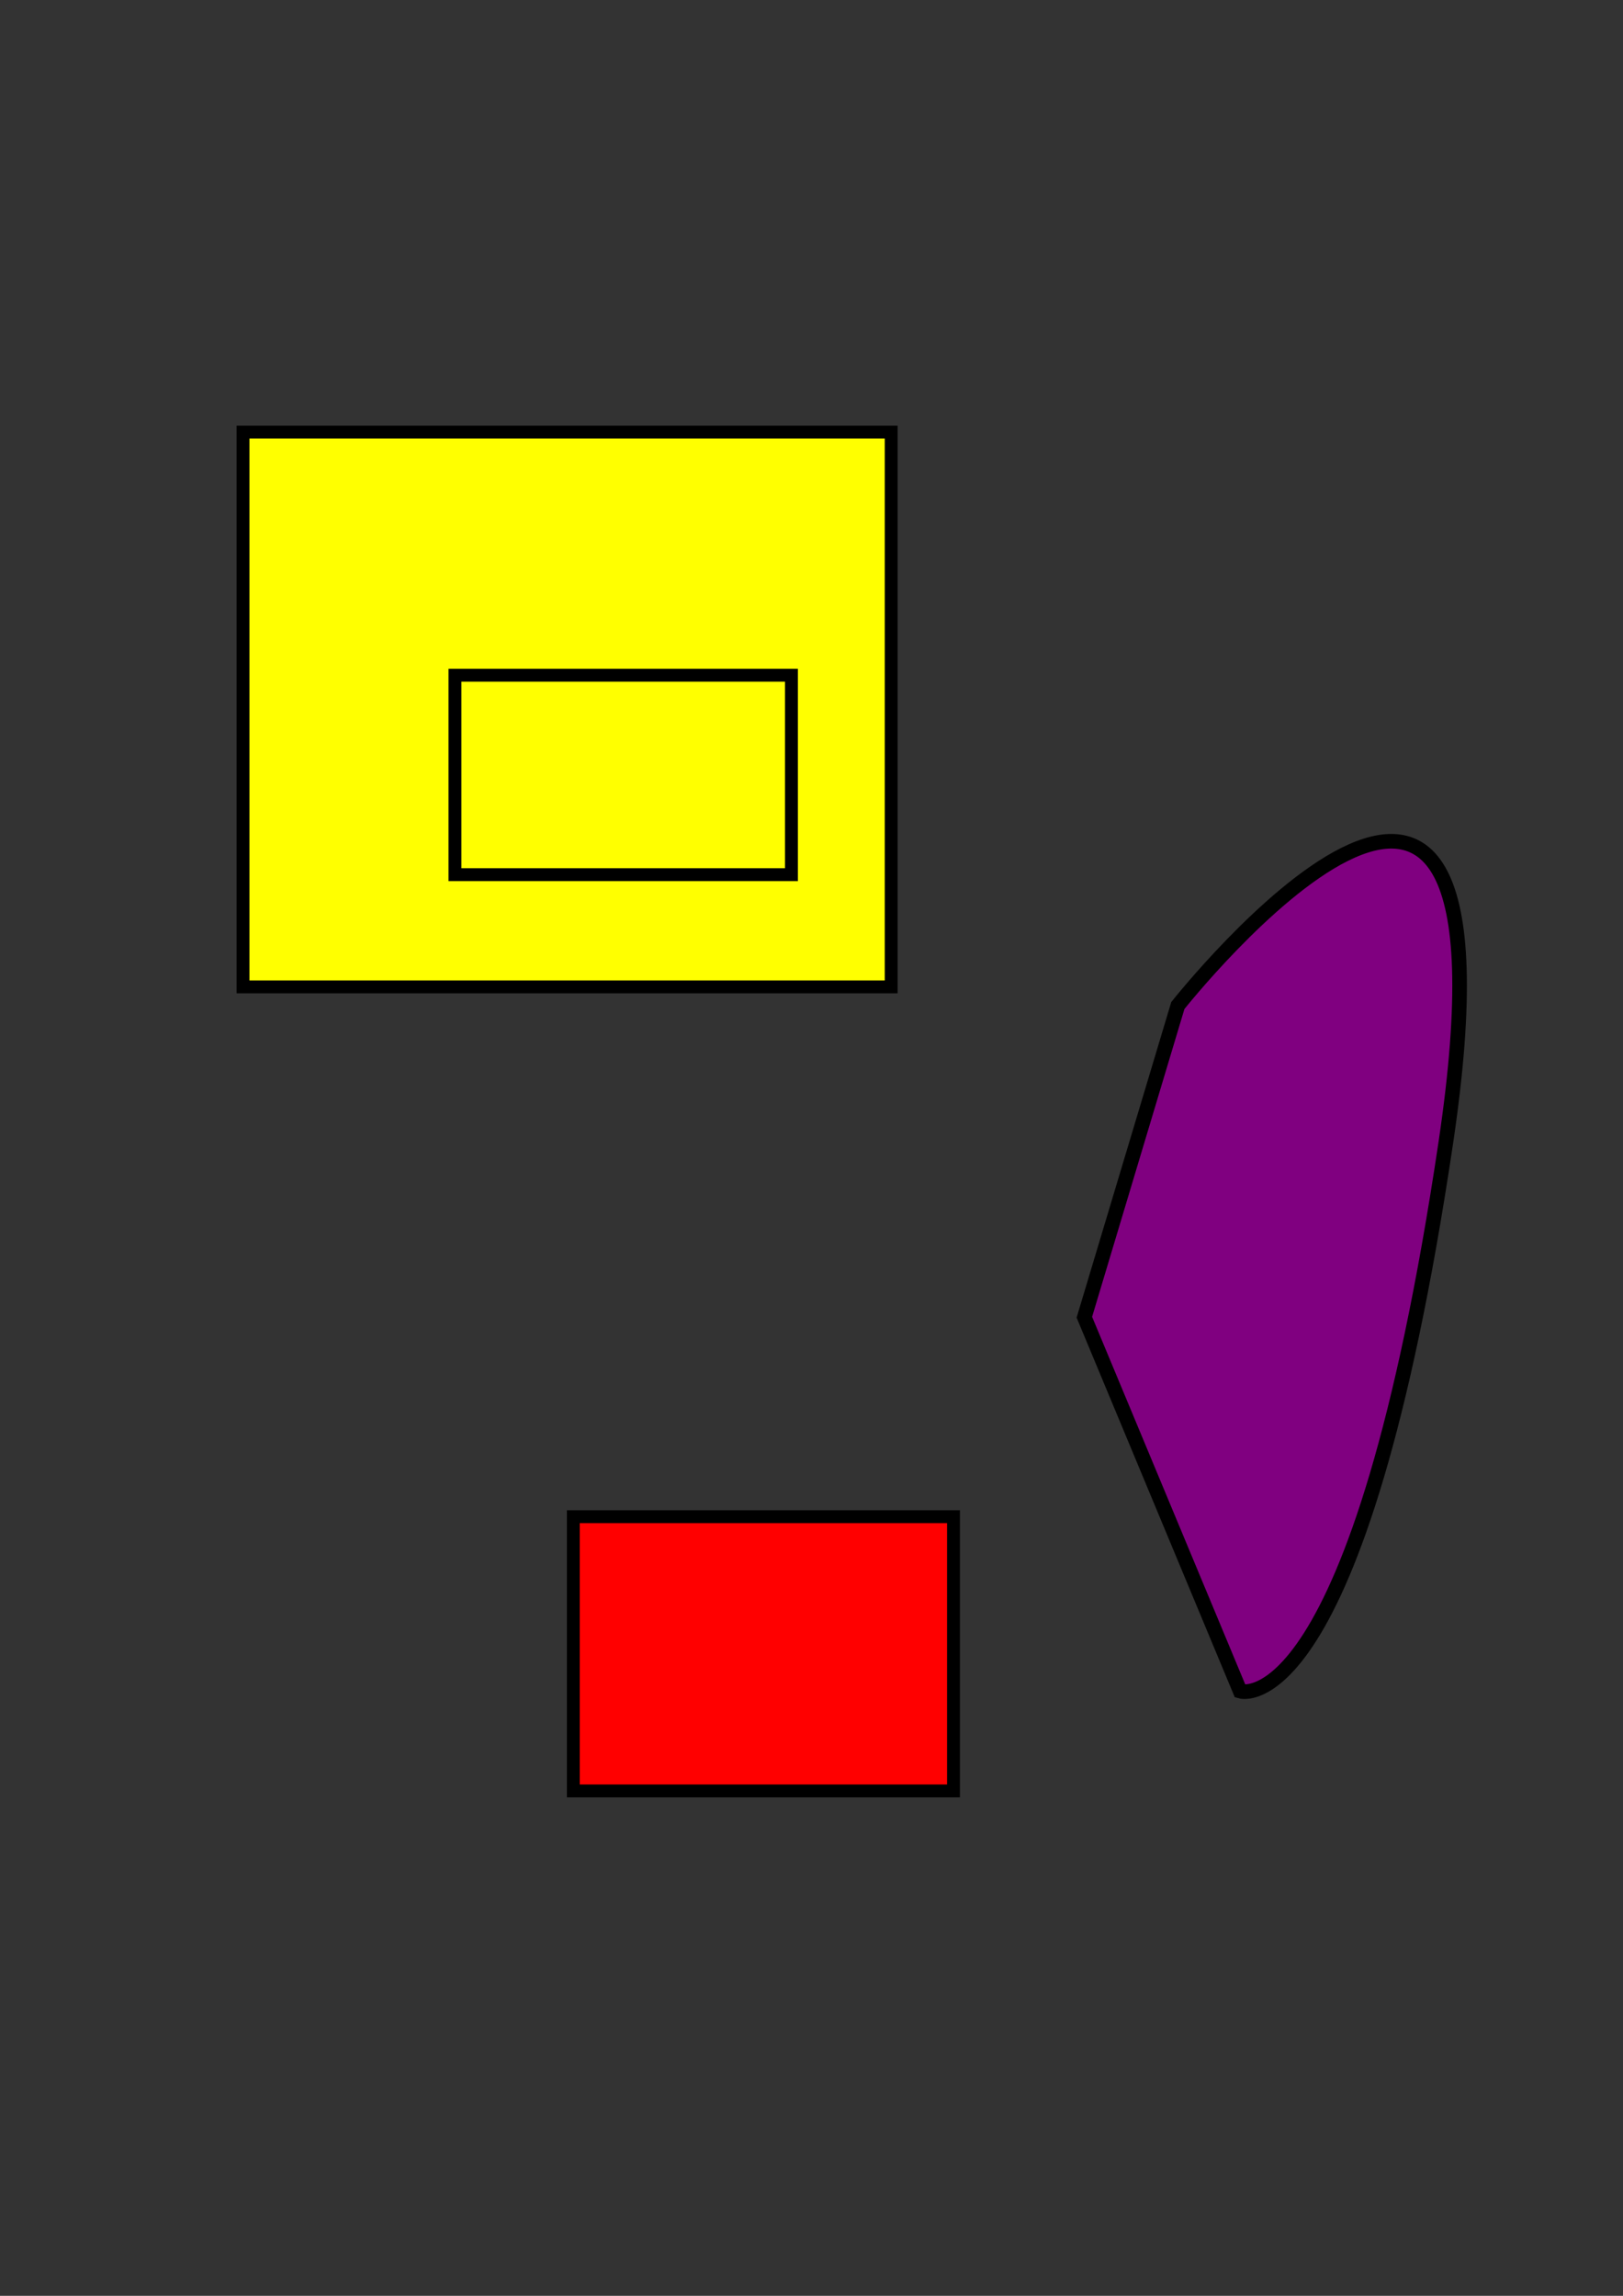 <?xml version="1.0" encoding="UTF-8" standalone="no"?>
<!-- Created with Inkscape (http://www.inkscape.org/) -->
<svg
   xmlns:dc="http://purl.org/dc/elements/1.1/"
   xmlns:cc="http://creativecommons.org/ns#"
   xmlns:rdf="http://www.w3.org/1999/02/22-rdf-syntax-ns#"
   xmlns:svg="http://www.w3.org/2000/svg"
   xmlns="http://www.w3.org/2000/svg"
   xmlns:sodipodi="http://sodipodi.sourceforge.net/DTD/sodipodi-0.dtd"
   xmlns:inkscape="http://www.inkscape.org/namespaces/inkscape"
   width="744.094"
   height="1052.362"
   id="svg2"
   sodipodi:version="0.32"
   inkscape:version="0.46"
   sodipodi:docname="basic.svg"
   inkscape:output_extension="org.inkscape.output.svg.inkscape">
  <rect width="100%" height="100%" fill="#333333" stroke="none"/>
  <defs
     id="defs4">
    <inkscape:perspective
       sodipodi:type="inkscape:persp3d"
       inkscape:vp_x="0 : 526.18109 : 1"
       inkscape:vp_y="0 : 1000 : 0"
       inkscape:vp_z="744.09448 : 526.18109 : 1"
       inkscape:persp3d-origin="372.04724 : 350.78739 : 1"
       id="perspective10" />
  </defs>
  <sodipodi:namedview
     id="base"
     pagecolor="#ffffff"
     bordercolor="#666666"
     borderopacity="1.0"
     gridtolerance="10000"
     guidetolerance="10"
     objecttolerance="10"
     inkscape:pageopacity="0.0"
     inkscape:pageshadow="2"
     inkscape:zoom="0.35"
     inkscape:cx="375"
     inkscape:cy="520"
     inkscape:document-units="px"
     inkscape:current-layer="layer1"
     showgrid="false"
     inkscape:window-width="1280"
     inkscape:window-height="778"
     inkscape:window-x="-5"
     inkscape:window-y="-3" />
  <g
     inkscape:label="Layer 1"
     inkscape:groupmode="layer"
     id="layer1">
    <g
       id="g3163"
       inkscape:label="gObject">
      <rect
         y="198.076"
         x="111.429"
         height="254.286"
         width="297.143"
         id="rect2389"
         style="opacity:1;fill:#ffff00;fill-opacity:1;stroke:#000000;stroke-width:5.9;stroke-miterlimit:4;stroke-dasharray:none;stroke-opacity:1" />
      <rect
         y="309.505"
         x="208.571"
         height="91.429"
         width="154.286"
         id="rect3161"
         style="opacity:1;fill:#ffff00;fill-opacity:1;stroke:#000000;stroke-width:5.9;stroke-miterlimit:4;stroke-dasharray:none;stroke-opacity:1" />
    </g>
    <rect
       style="opacity:1;fill:#ff0000;fill-opacity:1;stroke:#000000;stroke-width:5.9;stroke-miterlimit:4;stroke-dasharray:none;stroke-opacity:1"
       id="rect3167"
       width="174.286"
       height="125.714"
       x="262.857"
       y="695.219" />
    <path
       style="fill:#800080;fill-rule:evenodd;stroke:#000000;stroke-width:6.7;stroke-linecap:butt;stroke-linejoin:miter;stroke-opacity:1;stroke-miterlimit:4;stroke-dasharray:none"
       d="M 497.143,603.791 L 540,460.934 C 540,460.934 702.857,255.219 662.857,523.791 C 622.857,792.362 568.571,775.219 568.571,775.219 L 497.143,603.791 z"
       id="path3169"
       inkscape:label="crazypath" />
  </g>
</svg>

